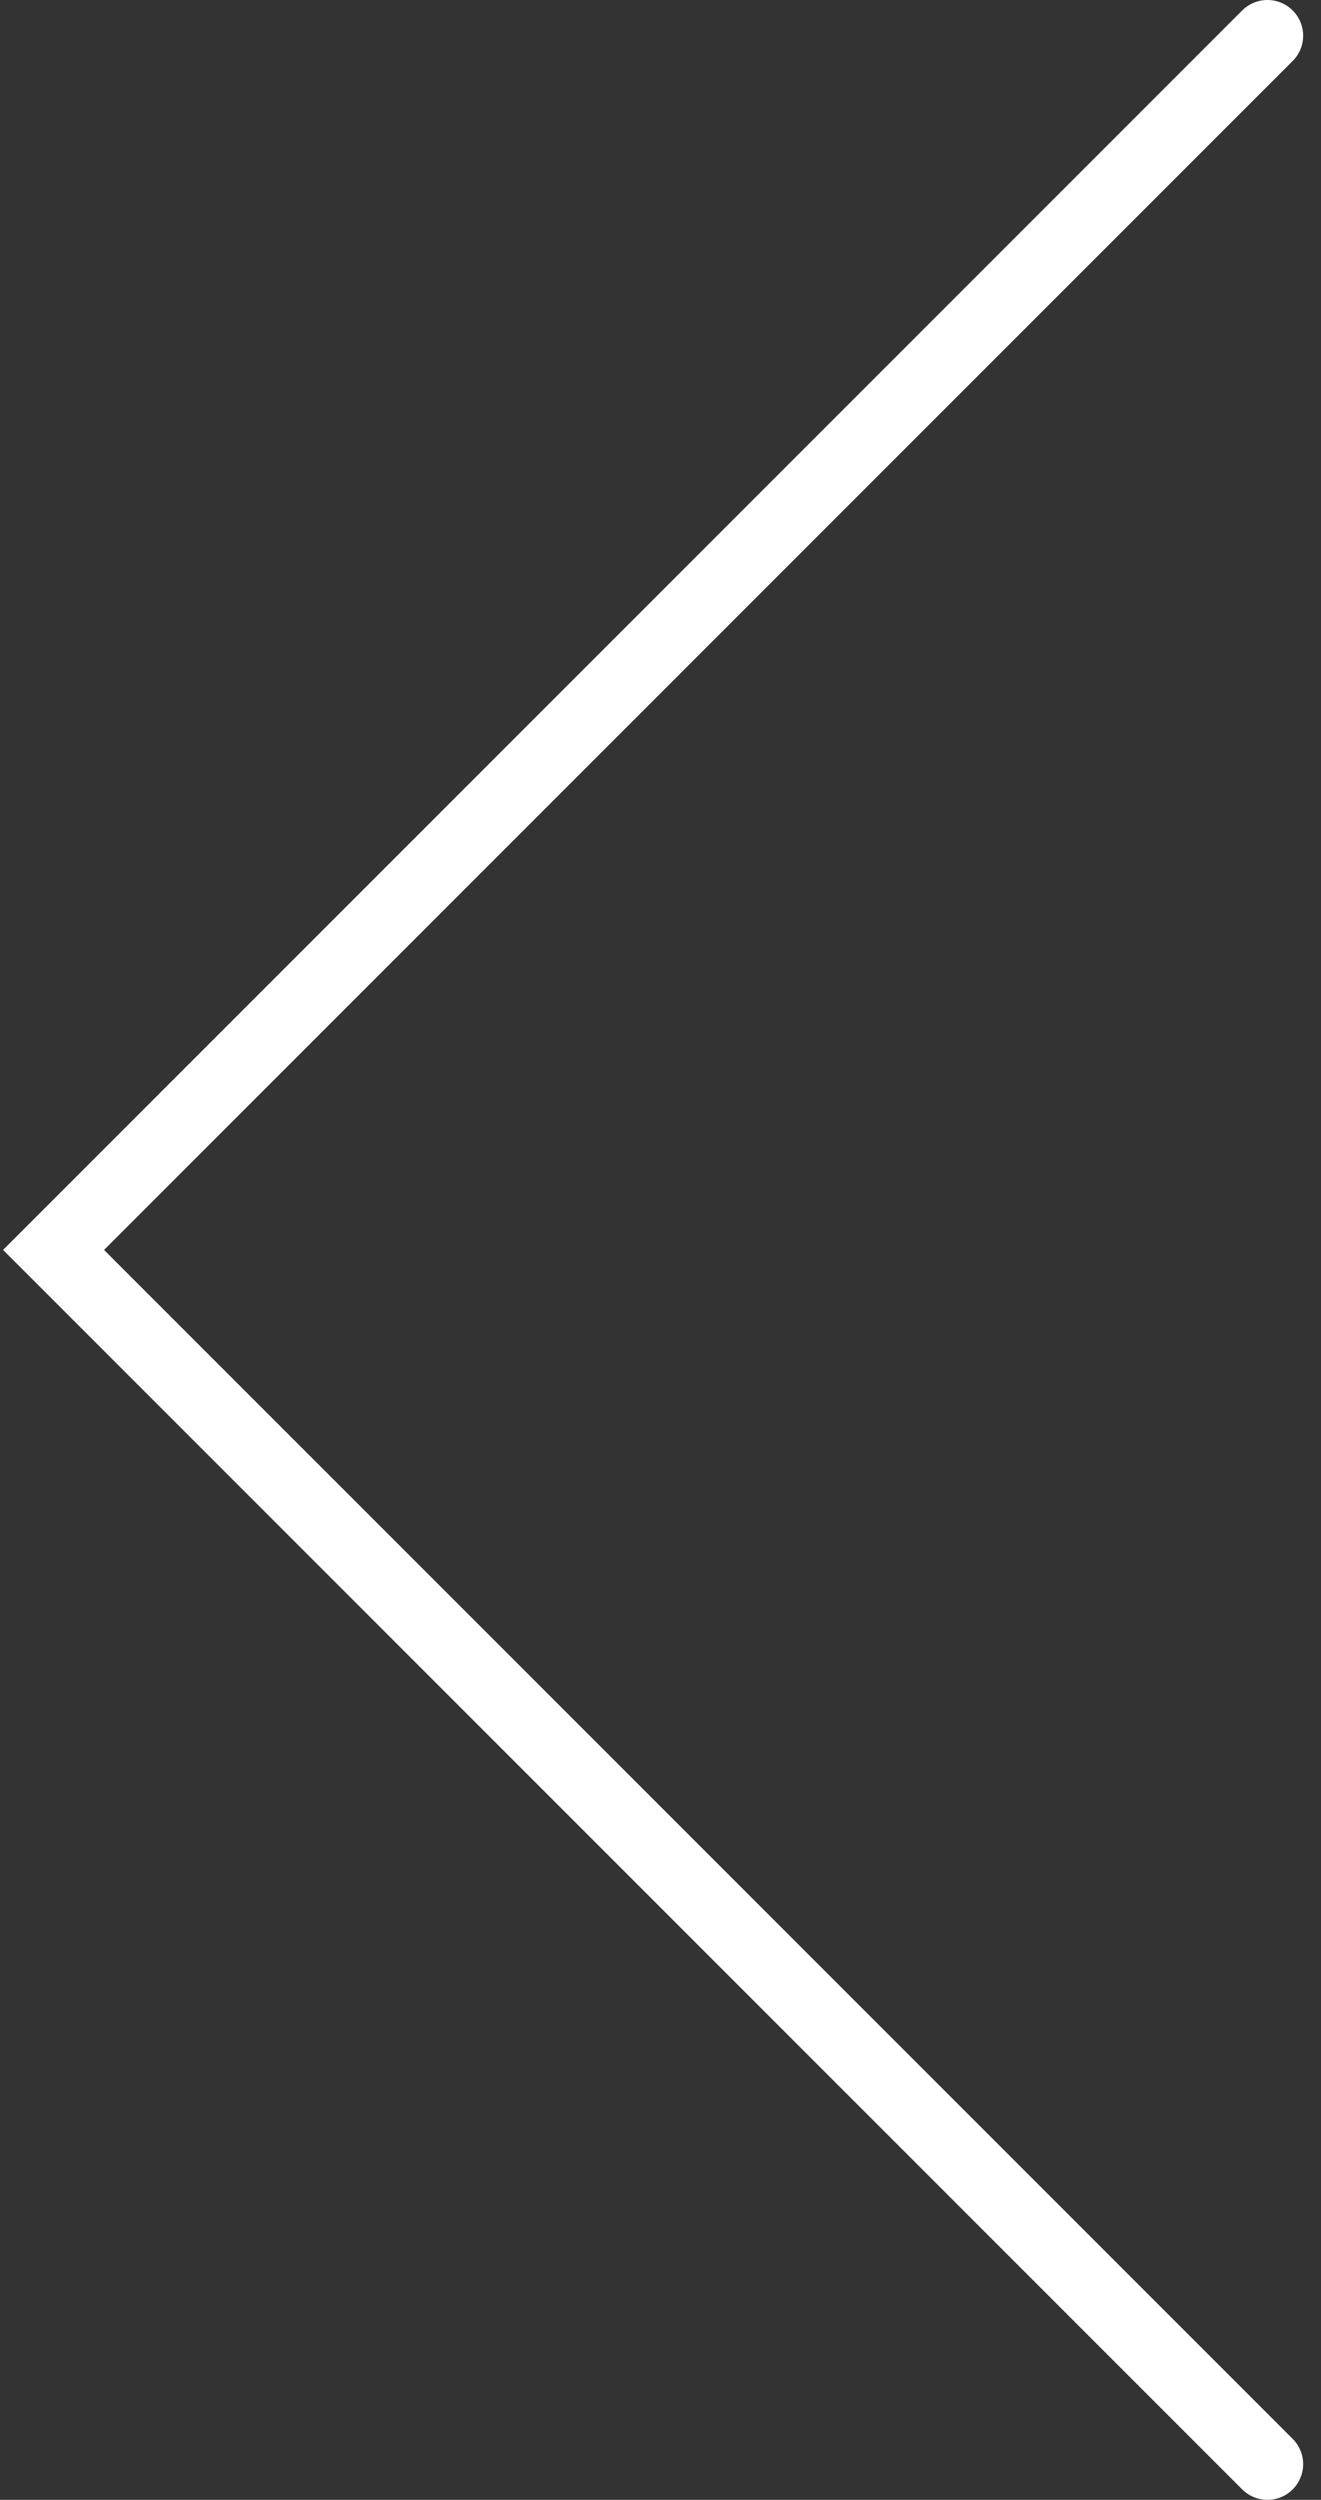 <svg width="37" height="70" fill="none" xmlns="http://www.w3.org/2000/svg"><rect width="100%" height="100%" fill="#333333" stroke="none"/><path d="M35.5 1l-34 34 34 34" stroke="#fff" stroke-width="2" stroke-linecap="round"/></svg>